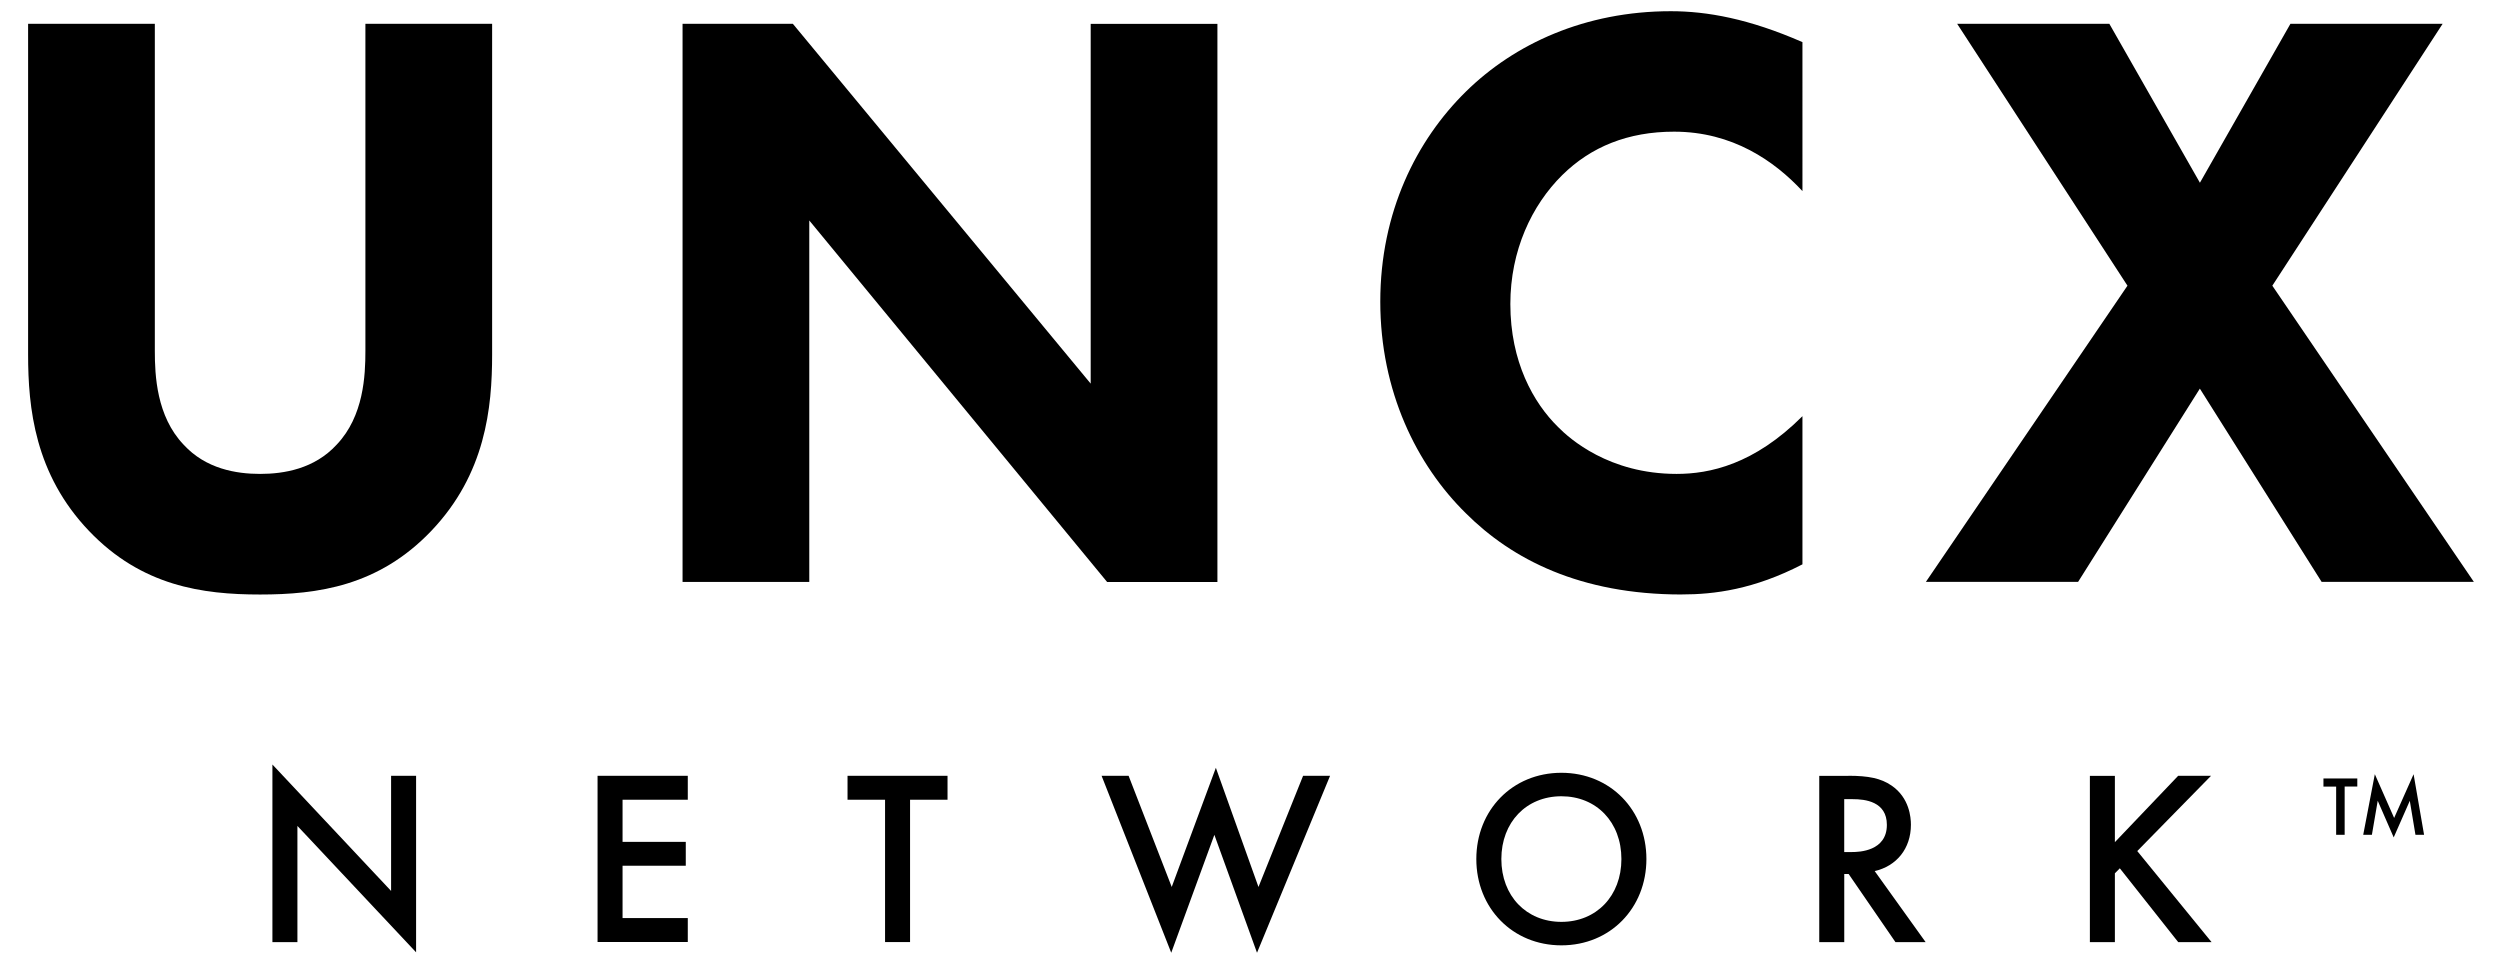 <svg xmlns="http://www.w3.org/2000/svg" fill="none" viewBox="0 0 87 34">
    <path fill="url(#a)"
        d="M58.516 20.687c1.145 0 2.52-.174 4.209-1.048v-5.156c-1.689 1.688-3.235 2.009-4.38 2.009-2.348 0-3.723-1.224-4.123-1.631-.861-.844-1.662-2.272-1.662-4.281 0-1.864.745-3.437 1.804-4.485 1.001-.988 2.29-1.513 3.894-1.513 2.033 0 3.492 1.02 4.467 2.068V1.466C60.865.652 59.403.39 58.144.39c-2.979 0-5.442 1.136-7.13 2.797-1.72 1.69-2.98 4.195-2.98 7.31 0 3.116 1.262 5.68 2.98 7.367 1.604 1.602 3.98 2.824 7.502 2.824Z" />
    <path fill="url(#b)"
        d="m68.109.828 5.927 9.114L67.02 20.25h5.297l4.238-6.726 4.238 6.726h5.298L79.077 9.942 85.004.828h-5.297l-3.15 5.532L73.405.828h-5.297Z" />
    <path fill="url(#c)" d="M23.753 20.252V.828h3.838L37.956 13.35V.83h4.41v19.423h-3.838L28.163 7.672v12.58h-4.41Z" />
    <path fill="url(#d)"
        d="M15.008 18.476c1.889-1.98 2.118-4.28 2.118-6.145V.828h-4.41v11.386c0 .843-.055 2.269-1 3.26-.775.844-1.834 1.018-2.664 1.018-.83 0-1.89-.174-2.663-1.018-.943-.989-1.001-2.417-1.001-3.26V.828H.978v11.503c0 1.864.23 4.166 2.119 6.145 1.833 1.921 3.95 2.213 5.955 2.213s4.123-.292 5.956-2.213Z" />
    <path fill="color(display-p3 .957 .957 .957)"
        d="M9.48 32.785v-6.18l4.13 4.4v-4.008h.87v6.143l-4.13-4.398v4.043h-.87Zm31.296-1.919-1.501-3.869h-.94l2.424 6.159 1.501-4.104 1.484 4.104 2.543-6.159h-.939l-1.553 3.87-1.483-4.148-1.536 4.147Z" />
    <path fill="color(display-p3 .957 .957 .957)" fill-rule="evenodd"
        d="M54.337 32.898c1.704 0 2.958-1.301 2.958-3.003 0-1.701-1.252-3.002-2.959-3.002-1.706 0-2.96 1.301-2.96 3.002 0 1.702 1.256 3.003 2.96 3.003Zm0-5.188c1.219 0 2.088.9 2.088 2.185 0 1.283-.87 2.186-2.088 2.186-1.22 0-2.09-.903-2.09-2.186 0-1.282.87-2.185 2.09-2.185Zm11.488-.373c-.367-.254-.81-.34-1.502-.34V27H63.31v5.786h.87v-2.37h.153l1.629 2.37h1.05l-1.773-2.473c.758-.172 1.261-.78 1.261-1.613 0-.252-.051-.937-.674-1.363Zm-1.373 2.314h-.273v-1.84h.298c.427 0 1.186.08 1.186.894 0 .919-.972.946-1.21.946Z"
        clip-rule="evenodd" />
    <path fill="color(display-p3 .957 .957 .957)"
        d="m73.6 29.305 2.201-2.308h1.144l-2.568 2.62 2.585 3.168h-1.161l-2.031-2.568-.172.174v2.394h-.87v-5.786h.87v2.308l.003-.002ZM31.67 27.83v4.953h-.87V27.83h-1.306v-.833h3.48v.833H31.67Zm-7.735 0h-2.27v1.466h2.2v.832h-2.2v1.822h2.27v.832h-3.14v-5.785h3.14v.833Zm58.305 1.222.404-2.11.672 1.523.677-1.522.365 2.109h-.3l-.197-1.184-.56 1.274-.556-1.276-.203 1.186h-.302Zm-.646 0v-1.68h.44v-.282h-1.178v.283h.442v1.679h.296Z" />
    <defs>
        <linearGradient id="a" x1="43.523" x2="43.523" y1="20.689" y2="-3.524" gradientUnits="userSpaceOnUse">
            <stop stop-color="color(display-p3 0 .776 .553)" />
            <stop offset="1" stop-color="color(display-p3 0 .973 .278)" />
        </linearGradient>
        <linearGradient id="b" x1="43.523" x2="43.523" y1="20.689" y2="-3.524" gradientUnits="userSpaceOnUse">
            <stop stop-color="color(display-p3 0 .776 .553)" />
            <stop offset="1" stop-color="color(display-p3 0 .973 .278)" />
        </linearGradient>
        <linearGradient id="c" x1="43.523" x2="43.523" y1="20.689" y2="-3.524" gradientUnits="userSpaceOnUse">
            <stop stop-color="color(display-p3 0 .776 .553)" />
            <stop offset="1" stop-color="color(display-p3 0 .973 .278)" />
        </linearGradient>
        <linearGradient id="d" x1="43.523" x2="43.523" y1="20.689" y2="-3.524" gradientUnits="userSpaceOnUse">
            <stop stop-color="color(display-p3 0 .776 .553)" />
            <stop offset="1" stop-color="color(display-p3 0 .973 .278)" />
        </linearGradient>
    </defs>
</svg>
